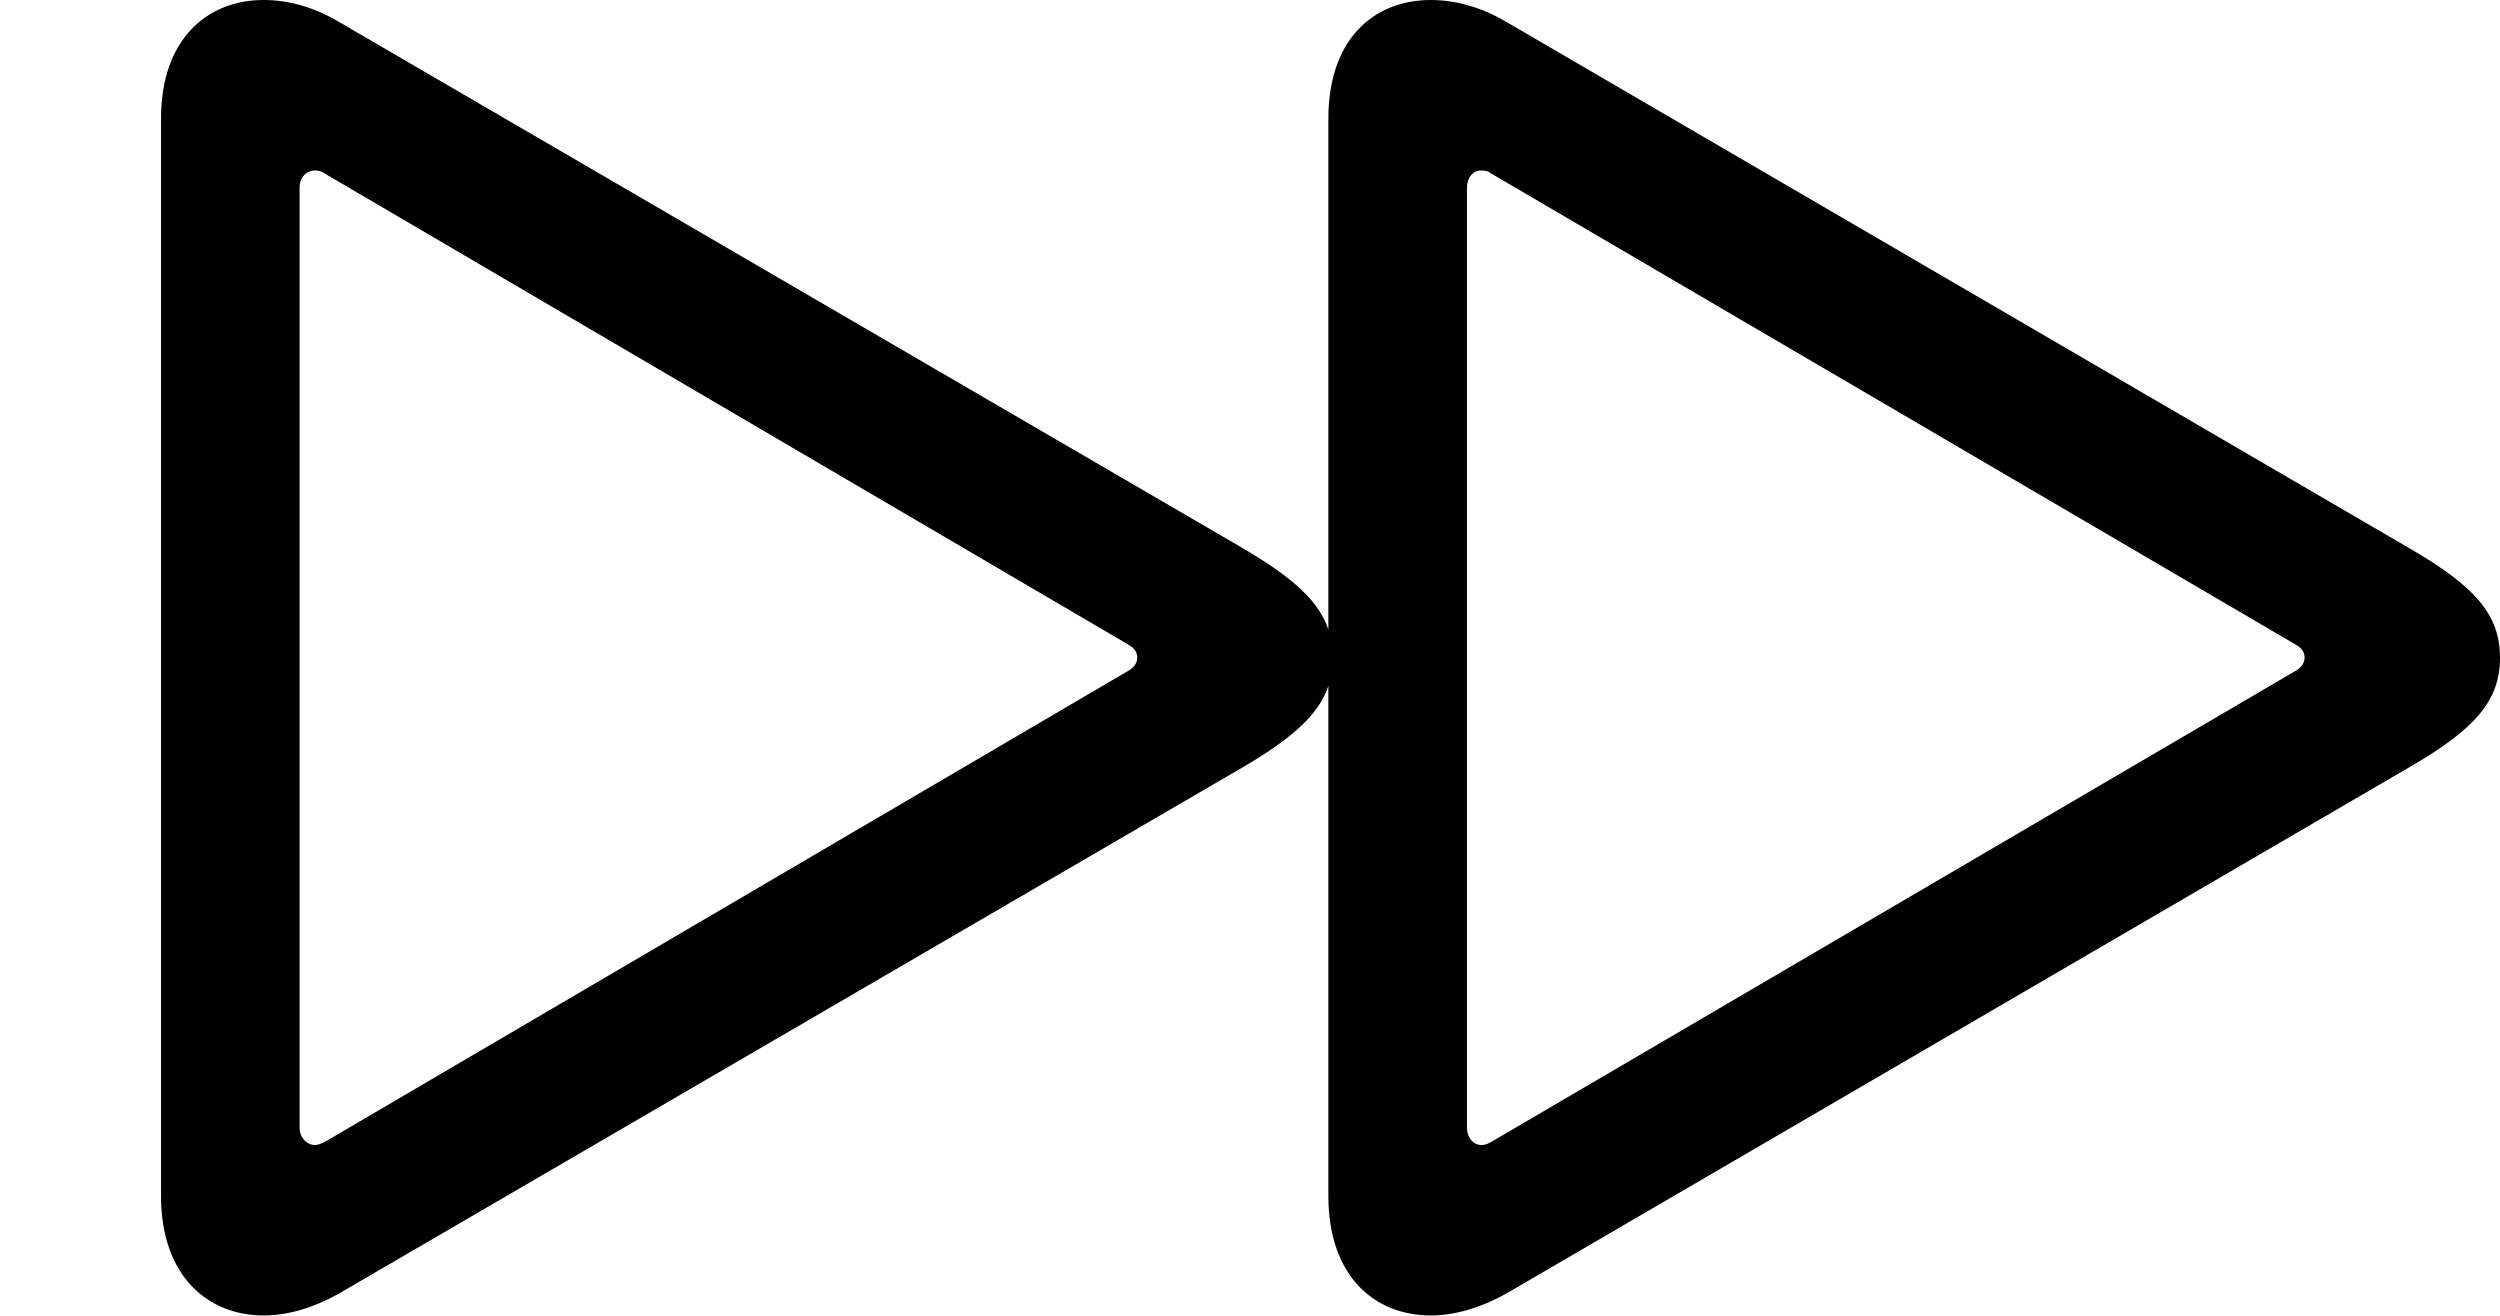 <svg version="1.1" xmlns="http://www.w3.org/2000/svg" xmlns:xlink="http://www.w3.org/1999/xlink" viewBox="0 0 39.703 20.904">
 <g>
  
  <path d="M2.557 18.99C2.557 20.275 3.309 20.891 4.184 20.891C4.58 20.891 4.977 20.768 5.373 20.549L19.742 12.182C20.768 11.58 21.164 11.129 21.164 10.445C21.164 9.762 20.768 9.311 19.742 8.709L5.373 0.342C4.977 0.109 4.58 0 4.184 0C3.309 0 2.557 0.602 2.557 1.887ZM4.758 17.91L4.758 2.98C4.758 2.816 4.867 2.707 5.004 2.707C5.059 2.707 5.113 2.721 5.168 2.762L17.924 10.24C18.02 10.295 18.061 10.363 18.061 10.445C18.061 10.514 18.02 10.596 17.924 10.65L5.168 18.129C5.113 18.156 5.059 18.184 5.004 18.184C4.867 18.184 4.758 18.061 4.758 17.91ZM21.096 18.99C21.096 20.275 21.834 20.891 22.723 20.891C23.105 20.891 23.516 20.768 23.912 20.549L38.268 12.182C39.307 11.58 39.703 11.129 39.703 10.445C39.703 9.762 39.307 9.311 38.268 8.709L23.912 0.342C23.516 0.109 23.105 0 22.723 0C21.834 0 21.096 0.602 21.096 1.887ZM23.297 17.91L23.297 2.98C23.297 2.816 23.393 2.707 23.529 2.707C23.598 2.707 23.639 2.721 23.693 2.762L36.463 10.24C36.559 10.295 36.6 10.363 36.6 10.445C36.6 10.514 36.559 10.596 36.463 10.65L23.693 18.129C23.639 18.156 23.598 18.184 23.529 18.184C23.393 18.184 23.297 18.061 23.297 17.91Z" style="fill:hsl(0 0 0/0.85)"></path>
 </g>
</svg>